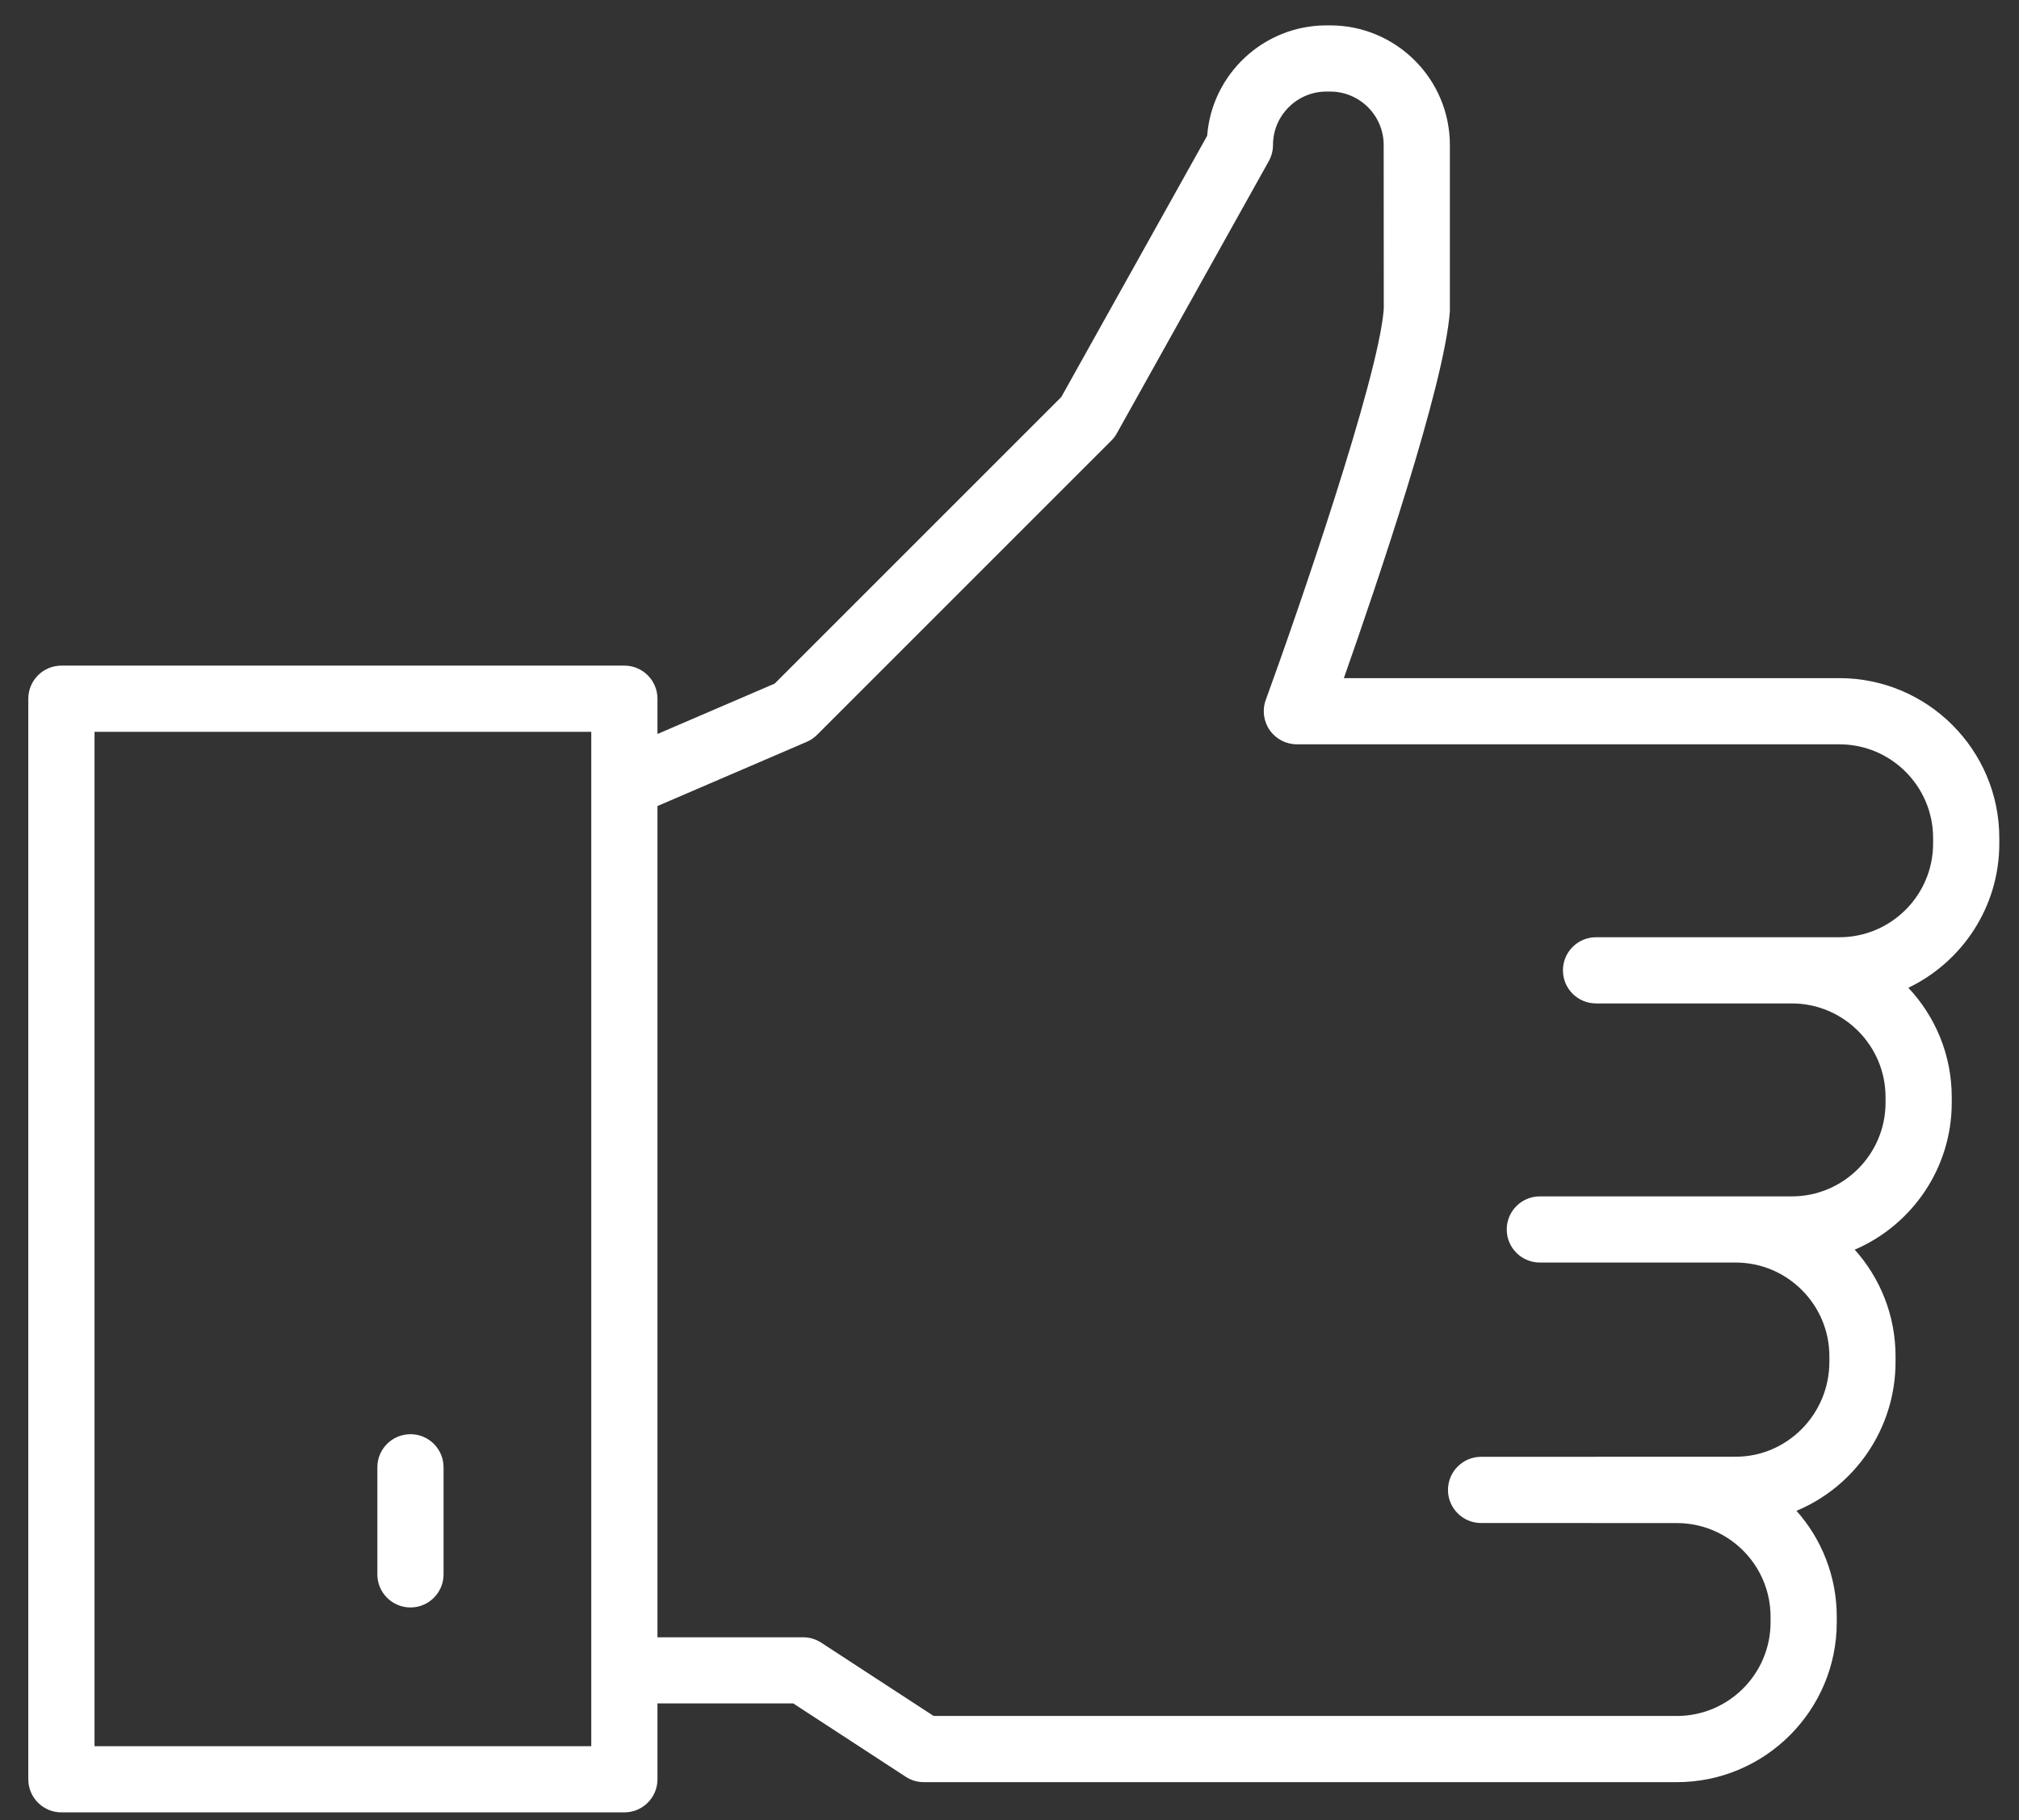 <?xml version="1.0" encoding="UTF-8" standalone="no"?>
<svg width="61px" height="55px" viewBox="0 0 61 55" version="1.1" xmlns="http://www.w3.org/2000/svg" xmlns:xlink="http://www.w3.org/1999/xlink" xmlns:sketch="http://www.bohemiancoding.com/sketch/ns">
    <rect x="0" y="0" width="61" height="55" fill="#333333" stroke="none"/>
    <!-- Generator: Sketch 3.3.3 (12081) - http://www.bohemiancoding.com/sketch -->
    <title>Icon-Share</title>
    <desc>Created with Sketch.</desc>
    <defs></defs>
    <g id="Page-1" stroke="none" stroke-width="1" fill="none" fill-rule="evenodd" sketch:type="MSPage">
        <g id="Icon-Share" sketch:type="MSLayerGroup" fill="#FFFFFF">
            <path d="M12.401,43.339 C11.849,43.339 11.401,43.787 11.401,44.339 L11.401,47.575 C11.401,48.127 11.849,48.575 12.401,48.575 C12.954,48.575 13.401,48.127 13.401,47.575 L13.401,44.339 C13.401,43.787 12.954,43.339 12.401,43.339" id="Fill-1" sketch:type="MSShapeGroup"></path>
            <path d="M60.405,25.49 L60.405,25.324 C60.405,22.659 58.237,20.492 55.573,20.492 L40.602,20.492 C41.566,17.755 43.646,11.64 43.805,9.403 L43.805,4.382 C43.805,2.388 42.183,0.767 40.189,0.767 L40.076,0.767 C38.177,0.767 36.614,2.239 36.472,4.103 L32.065,11.997 L23.406,20.657 L19.864,22.18 L19.864,21.115 C19.864,20.562 19.417,20.114 18.864,20.114 L1.855,20.114 C1.303,20.114 0.855,20.562 0.855,21.115 L0.855,53.767 C0.855,54.319 1.303,54.767 1.855,54.767 L18.864,54.767 C19.417,54.767 19.864,54.319 19.864,53.767 L19.864,51.475 L23.967,51.475 L27.365,53.691 C27.527,53.798 27.717,53.854 27.911,53.854 L50.663,53.854 C53.327,53.854 55.494,51.686 55.494,49.022 L55.494,48.856 C55.494,47.628 55.034,46.506 54.277,45.654 C56.032,44.923 57.27,43.18 57.27,41.151 L57.27,40.984 C57.27,39.748 56.804,38.618 56.037,37.763 C57.759,37.023 58.968,35.311 58.968,33.32 L58.968,33.154 C58.968,31.877 58.47,30.714 57.657,29.849 C59.281,29.069 60.405,27.409 60.405,25.49 L60.405,25.49 Z M17.864,52.767 L2.856,52.767 L2.856,22.114 L17.864,22.114 L17.864,23.704 L17.864,23.707 L17.864,52.767 L17.864,52.767 Z M58.405,25.49 C58.405,27.052 57.135,28.322 55.573,28.322 L48.221,28.322 C47.668,28.322 47.221,28.77 47.221,29.322 C47.221,29.875 47.668,30.322 48.221,30.322 L54.136,30.322 C55.697,30.322 56.968,31.593 56.968,33.154 L56.968,33.32 C56.968,34.882 55.697,36.153 54.136,36.153 L46.523,36.153 C45.971,36.153 45.523,36.6 45.523,37.152 C45.523,37.705 45.971,38.152 46.523,38.152 L52.438,38.152 C54,38.152 55.271,39.423 55.271,40.984 L55.271,41.151 C55.271,42.733 54,44.02 52.438,44.02 L44.747,44.023 C44.195,44.024 43.748,44.472 43.748,45.024 C43.748,45.576 44.195,46.023 44.748,46.023 L50.663,46.025 C52.225,46.025 53.494,47.295 53.494,48.856 L53.494,49.022 C53.494,50.583 52.225,51.854 50.663,51.854 L28.208,51.854 L24.81,49.638 C24.647,49.532 24.458,49.476 24.264,49.476 L19.864,49.476 L19.864,24.357 L24.373,22.418 C24.489,22.368 24.595,22.296 24.685,22.207 L33.578,13.313 C33.644,13.248 33.699,13.174 33.744,13.093 L38.334,4.869 C38.417,4.72 38.461,4.552 38.461,4.382 C38.461,3.491 39.186,2.767 40.076,2.767 L40.189,2.767 C41.08,2.767 41.805,3.491 41.805,4.382 L41.808,9.332 C41.658,11.414 39.184,18.568 38.243,21.15 C38.131,21.456 38.176,21.798 38.363,22.066 C38.551,22.333 38.856,22.492 39.183,22.492 L55.573,22.492 C57.135,22.492 58.405,23.762 58.405,25.324 L58.405,25.49 L58.405,25.49 Z" id="Fill-2" sketch:type="MSShapeGroup"></path>
        </g>
    </g>
</svg>